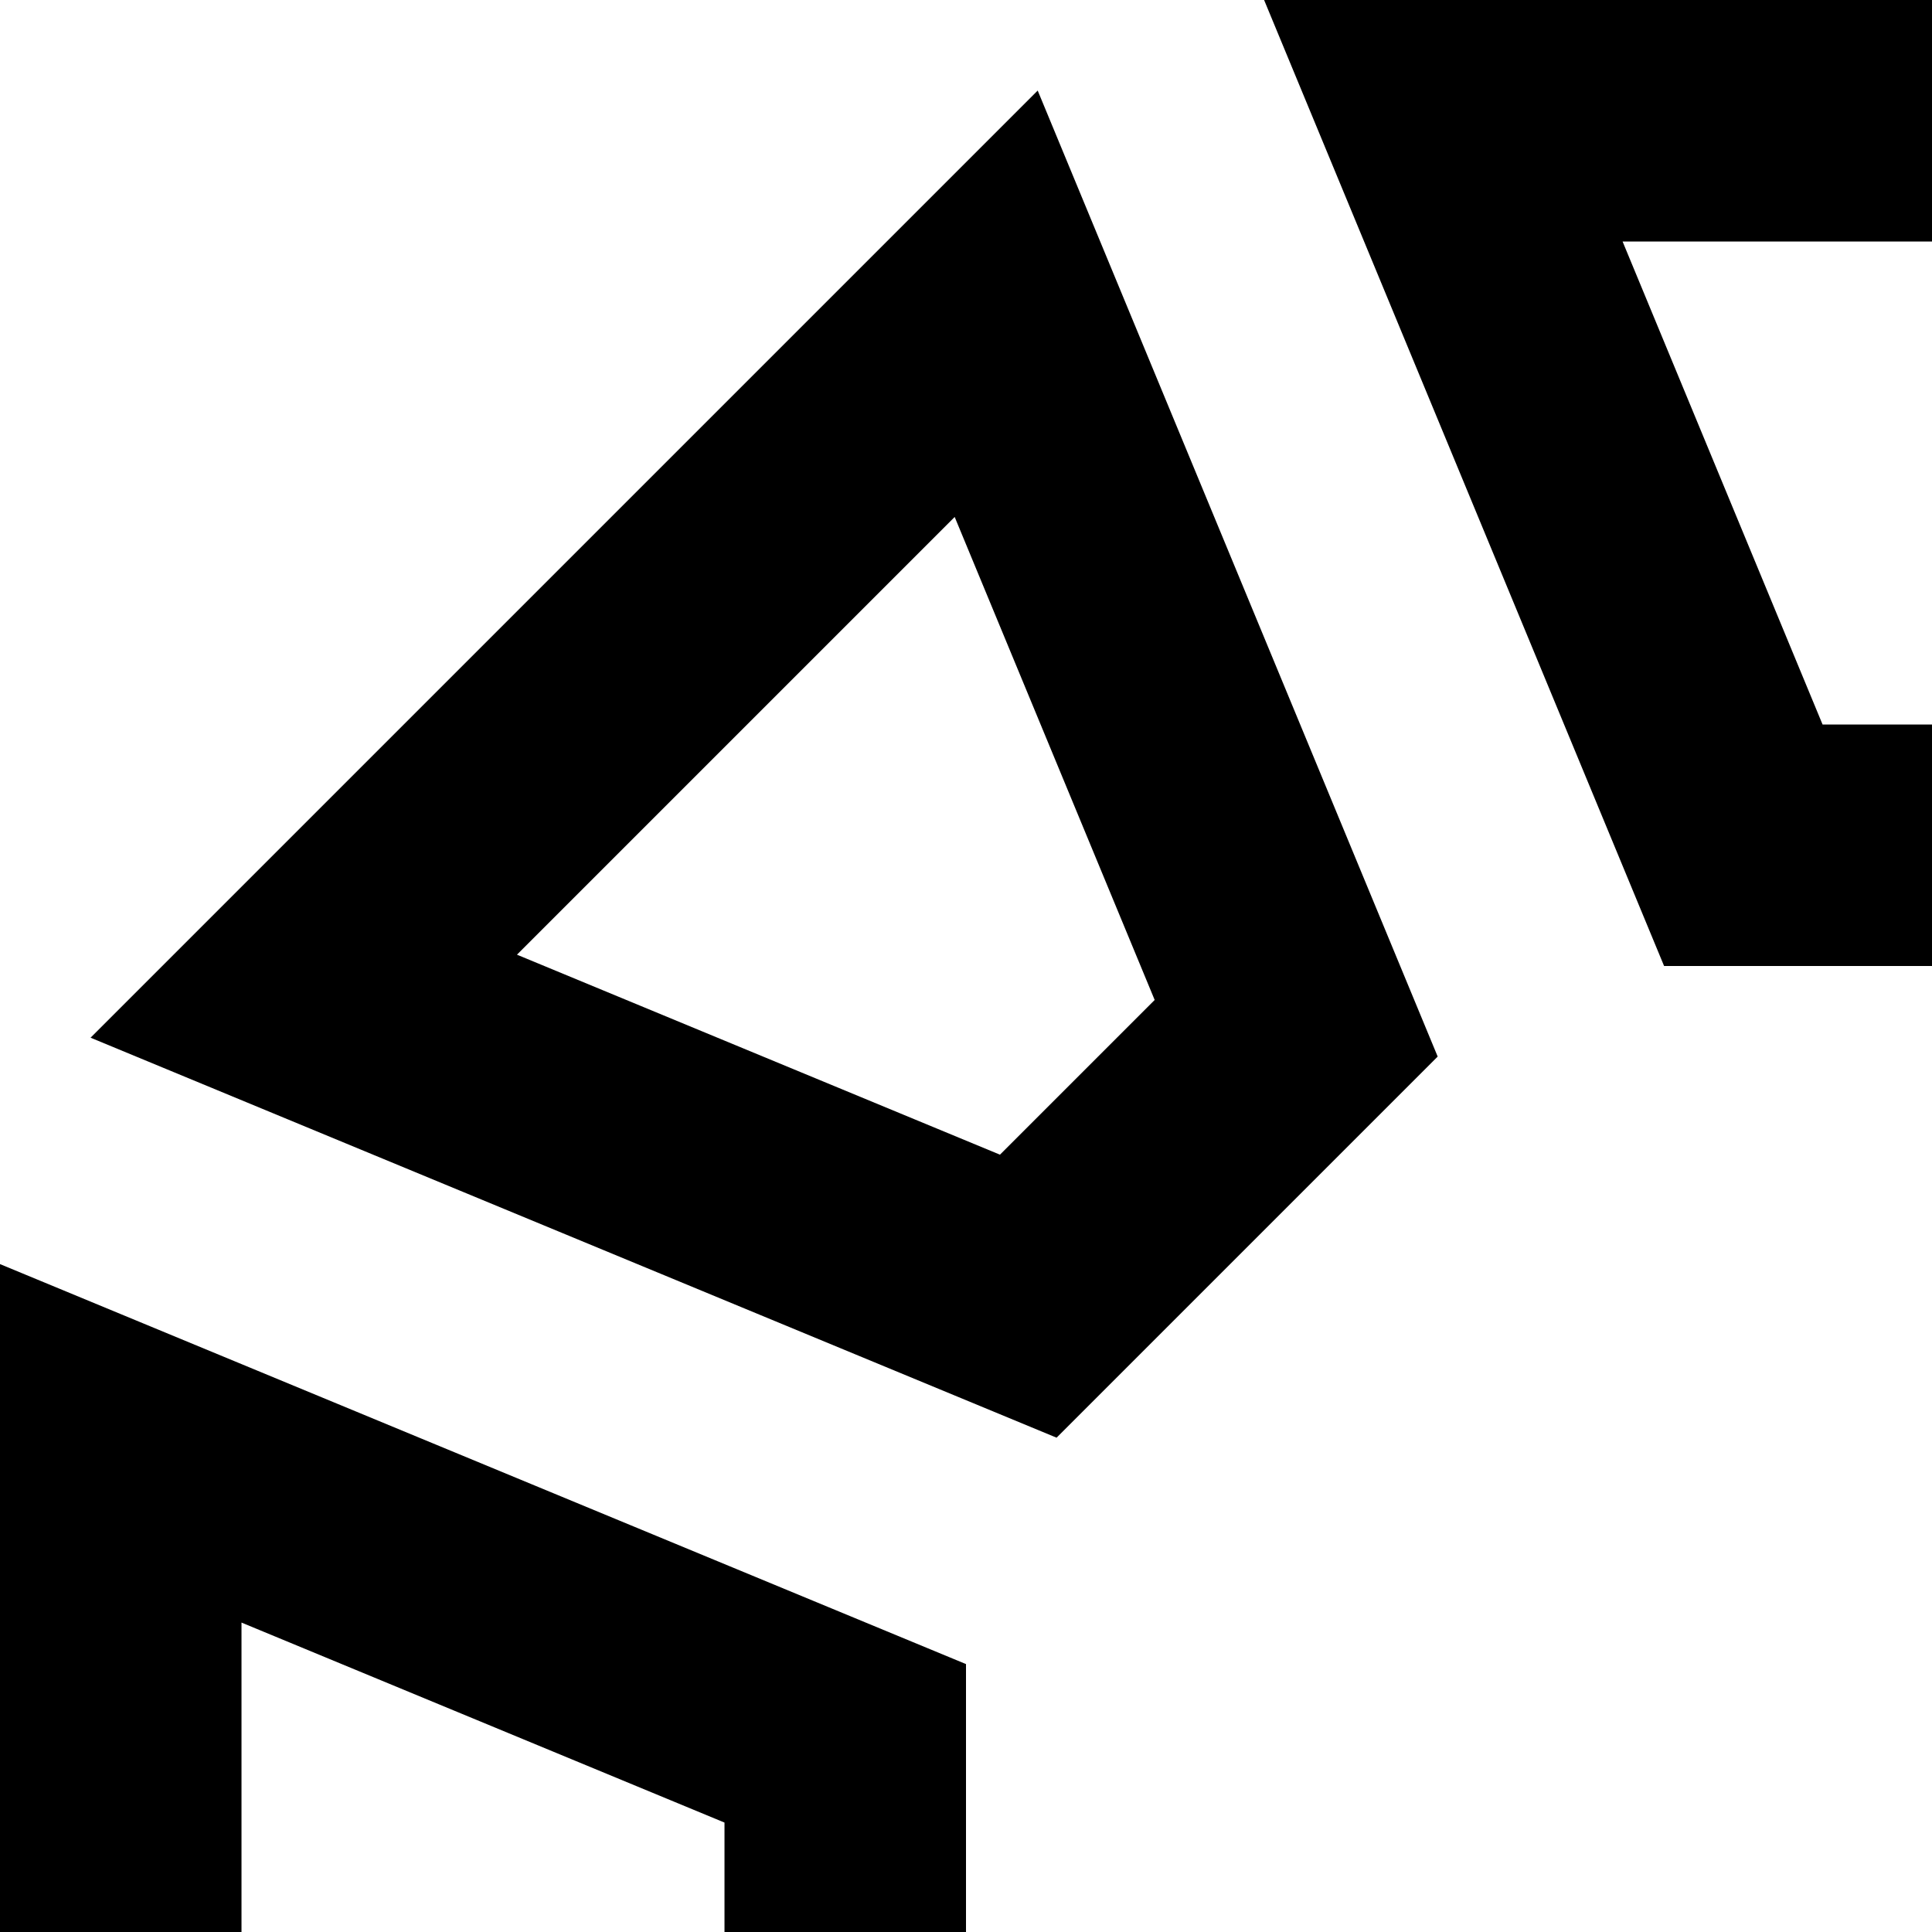 <svg xmlns="http://www.w3.org/2000/svg" version="1.1" viewBox="0 0 512 512" fill="currentColor"><path fill="currentColor" d="M768 583V441l256-106v354zm192-153l-128 53v58l128 53zM643 280L749 25l250 250l-256 106zm128-143l-53 128l41 41l128-53zM441 256L335 0h354L583 256zM430 64l53 128h58l53-128zM280 381L24 275L275 24l106 256zm-27-244L137 253l128 53l41-41zm3 446L0 689V335l256 106zM64 430v164l128-53v-58zm317 313L275 999L24 749l256-106zM253 887l53-128l-41-41l-128 53zm330-119l106 256H335l106-256zm11 192l-53-128h-58l-53 128zm149-317l256 106l-250 250l-106-256zm28 244l116-116l-128-53l-41 41z"/></svg>
